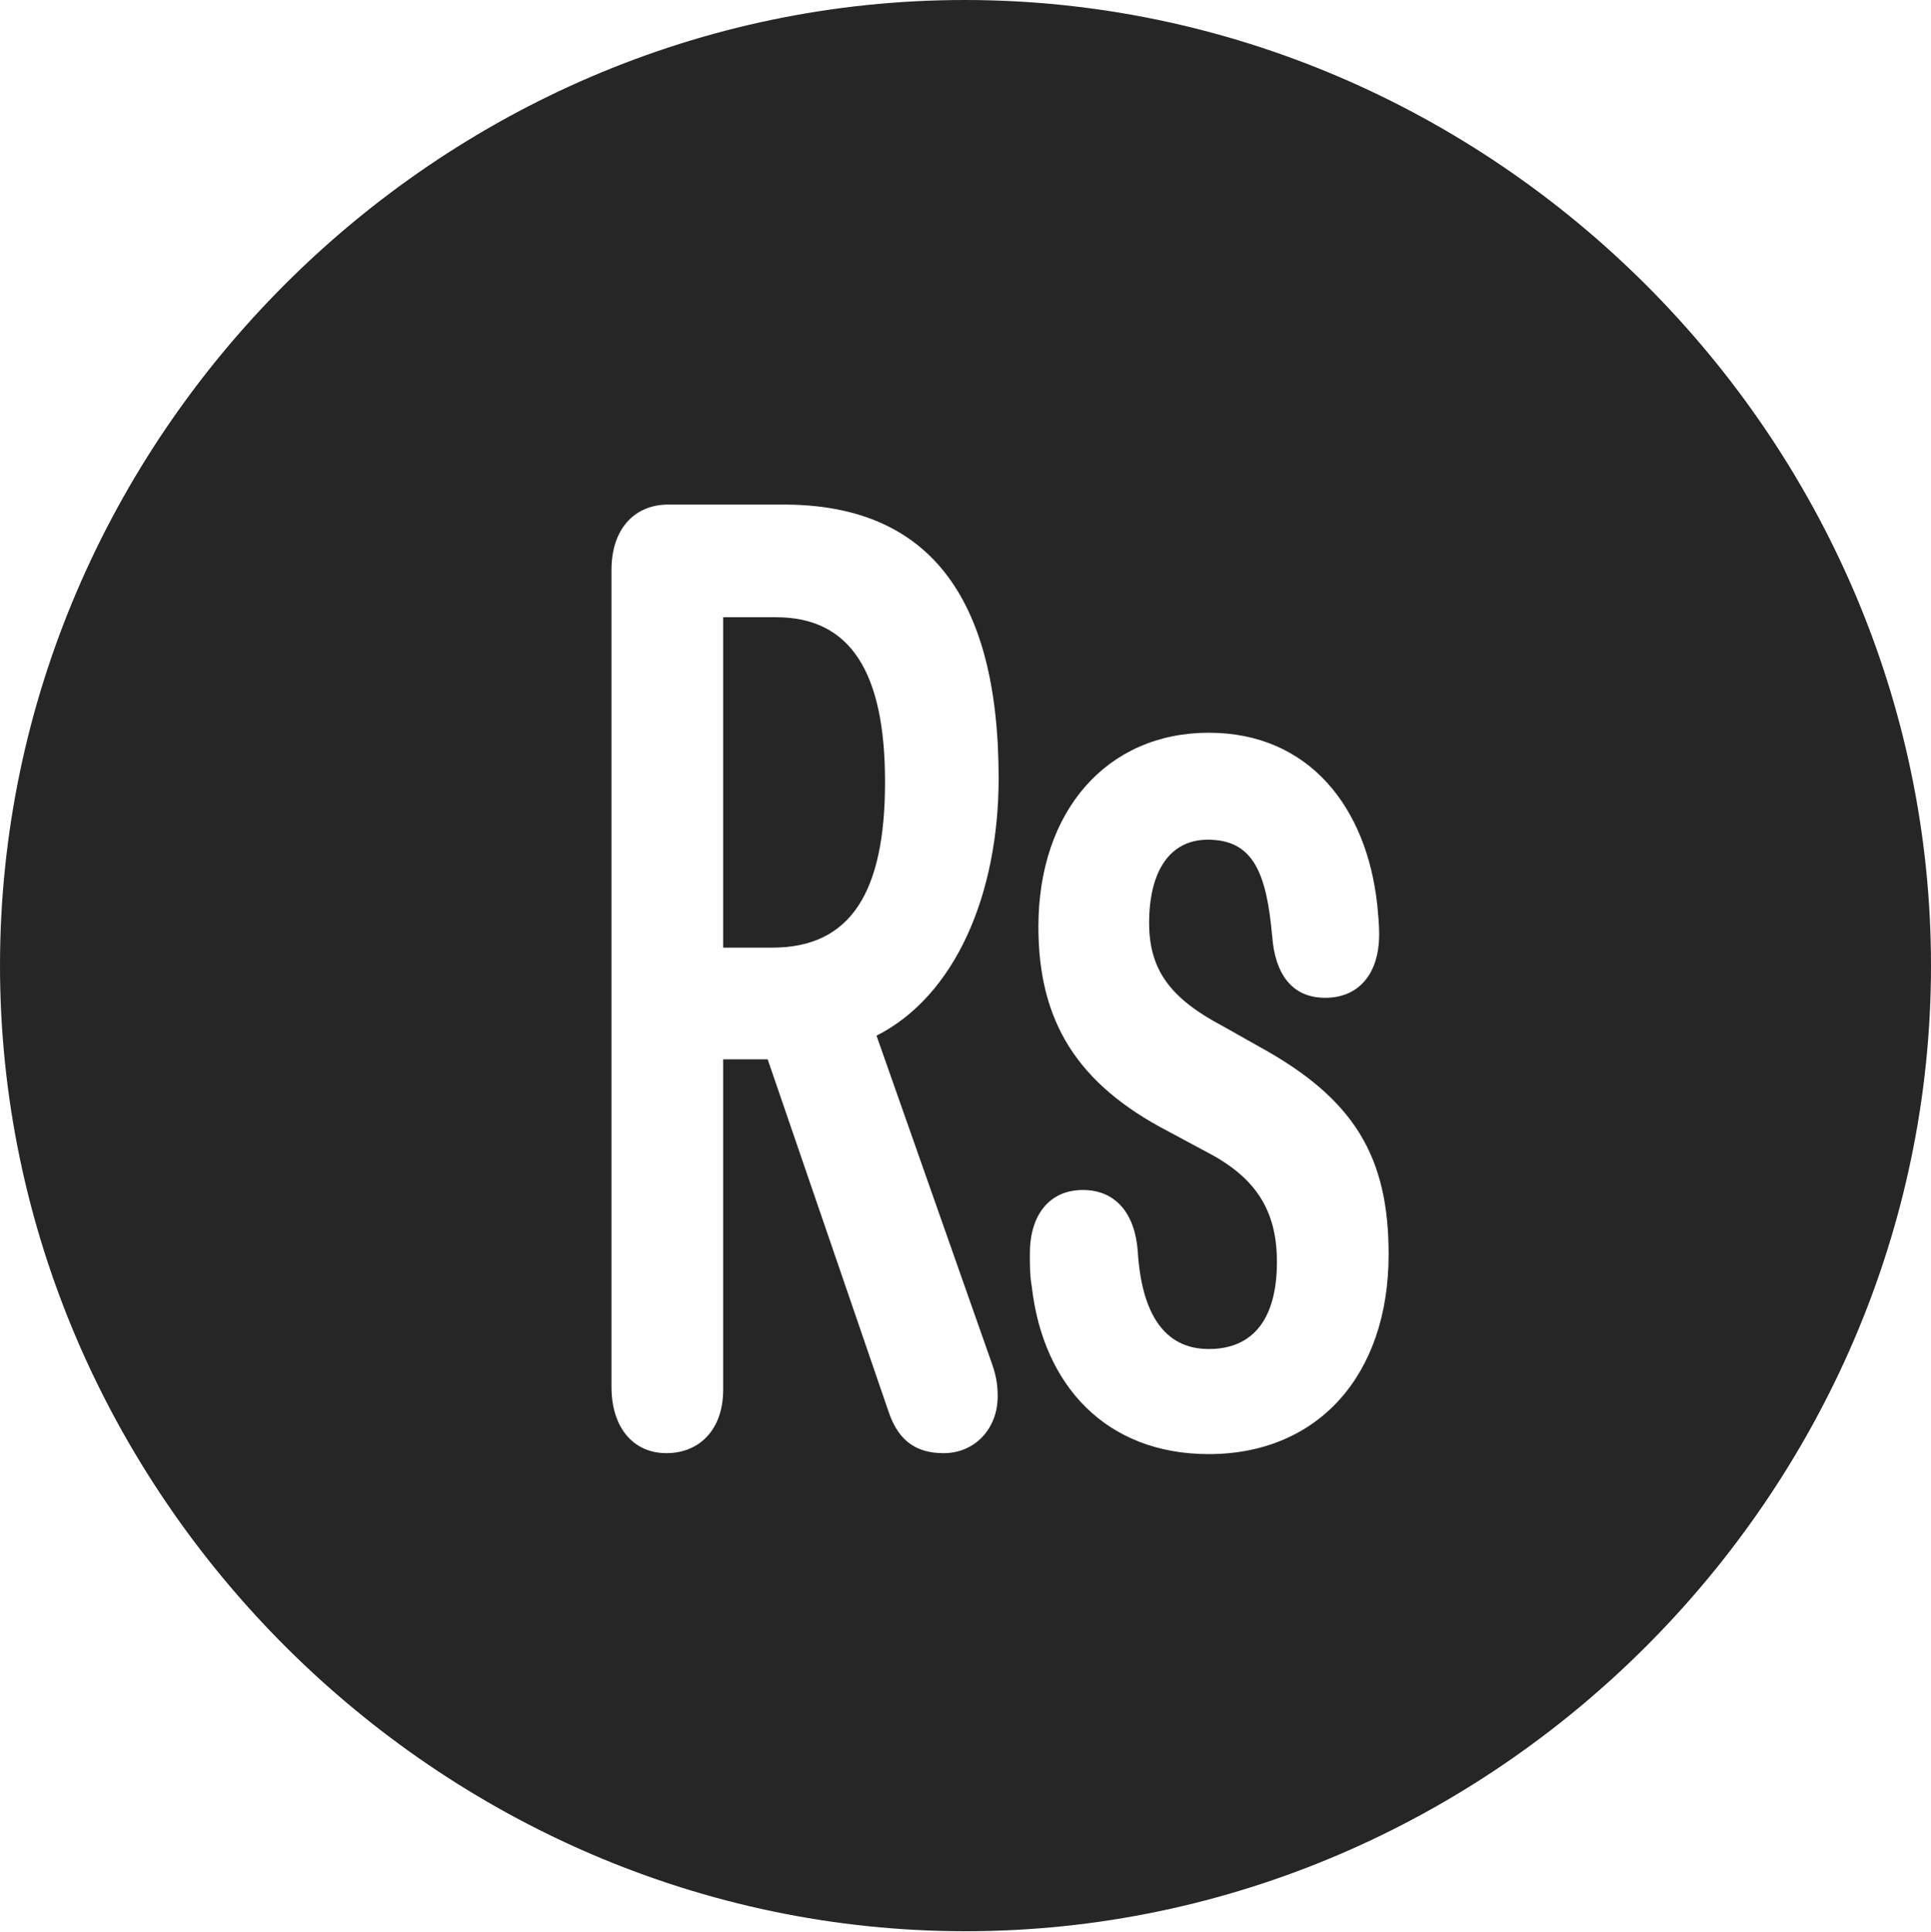<?xml version="1.0" encoding="UTF-8"?>
<!--Generator: Apple Native CoreSVG 232.5-->
<!DOCTYPE svg
PUBLIC "-//W3C//DTD SVG 1.1//EN"
       "http://www.w3.org/Graphics/SVG/1.1/DTD/svg11.dtd">
<svg version="1.1" xmlns="http://www.w3.org/2000/svg" xmlns:xlink="http://www.w3.org/1999/xlink" width="99.609" height="99.658">
 <g>
  <rect height="99.658" opacity="0" width="99.609" x="0" y="0"/>
  <path d="M99.609 49.805C99.609 77.002 77.051 99.609 49.805 99.609C22.607 99.609 0 77.002 0 49.805C0 22.559 22.559 0 49.756 0C77.002 0 99.609 22.559 99.609 49.805ZM53.565 47.803C53.565 52.685 55.566 55.908 60.254 58.35L62.256 59.424C64.795 60.742 65.869 62.451 65.869 65.088C65.869 68.018 64.648 69.58 62.353 69.58C60.01 69.58 58.887 67.676 58.691 64.551C58.545 62.549 57.52 61.377 55.859 61.377C54.15 61.377 53.125 62.647 53.125 64.648C53.125 65.234 53.125 65.82 53.223 66.357C53.809 71.484 57.08 75 62.353 75C67.969 75 71.631 70.947 71.631 64.697C71.631 59.668 69.873 56.69 64.99 54.004L63.086 52.93C60.4 51.514 59.277 50.049 59.277 47.607C59.277 44.922 60.352 43.31 62.305 43.31C64.648 43.31 65.332 45.02 65.625 48.291C65.772 50.244 66.65 51.465 68.359 51.465C70.117 51.465 71.143 50.195 71.143 48.193C71.143 47.656 71.094 47.217 71.045 46.68C70.508 41.65 67.529 37.793 62.353 37.793C57.129 37.793 53.565 41.797 53.565 47.803ZM34.473 26.025C32.715 26.025 31.543 27.295 31.543 29.395L31.543 71.533C31.543 73.633 32.666 74.951 34.375 74.951C36.084 74.951 37.305 73.731 37.305 71.68L37.305 54.639L39.6 54.639L45.85 72.852C46.387 74.414 47.363 74.951 48.682 74.951C50.293 74.951 51.465 73.682 51.465 72.022C51.465 71.338 51.367 70.85 51.074 70.068L45.215 53.418C49.268 51.367 51.514 46.143 51.514 40.137C51.514 30.664 47.803 26.025 40.43 26.025ZM45.654 40.332C45.654 45.996 43.897 48.877 39.844 48.877L37.305 48.877L37.305 31.836L40.039 31.836C43.897 31.836 45.654 34.717 45.654 40.332Z" fill="#000000" fill-opacity="0.85"/>
 </g>
</svg>
